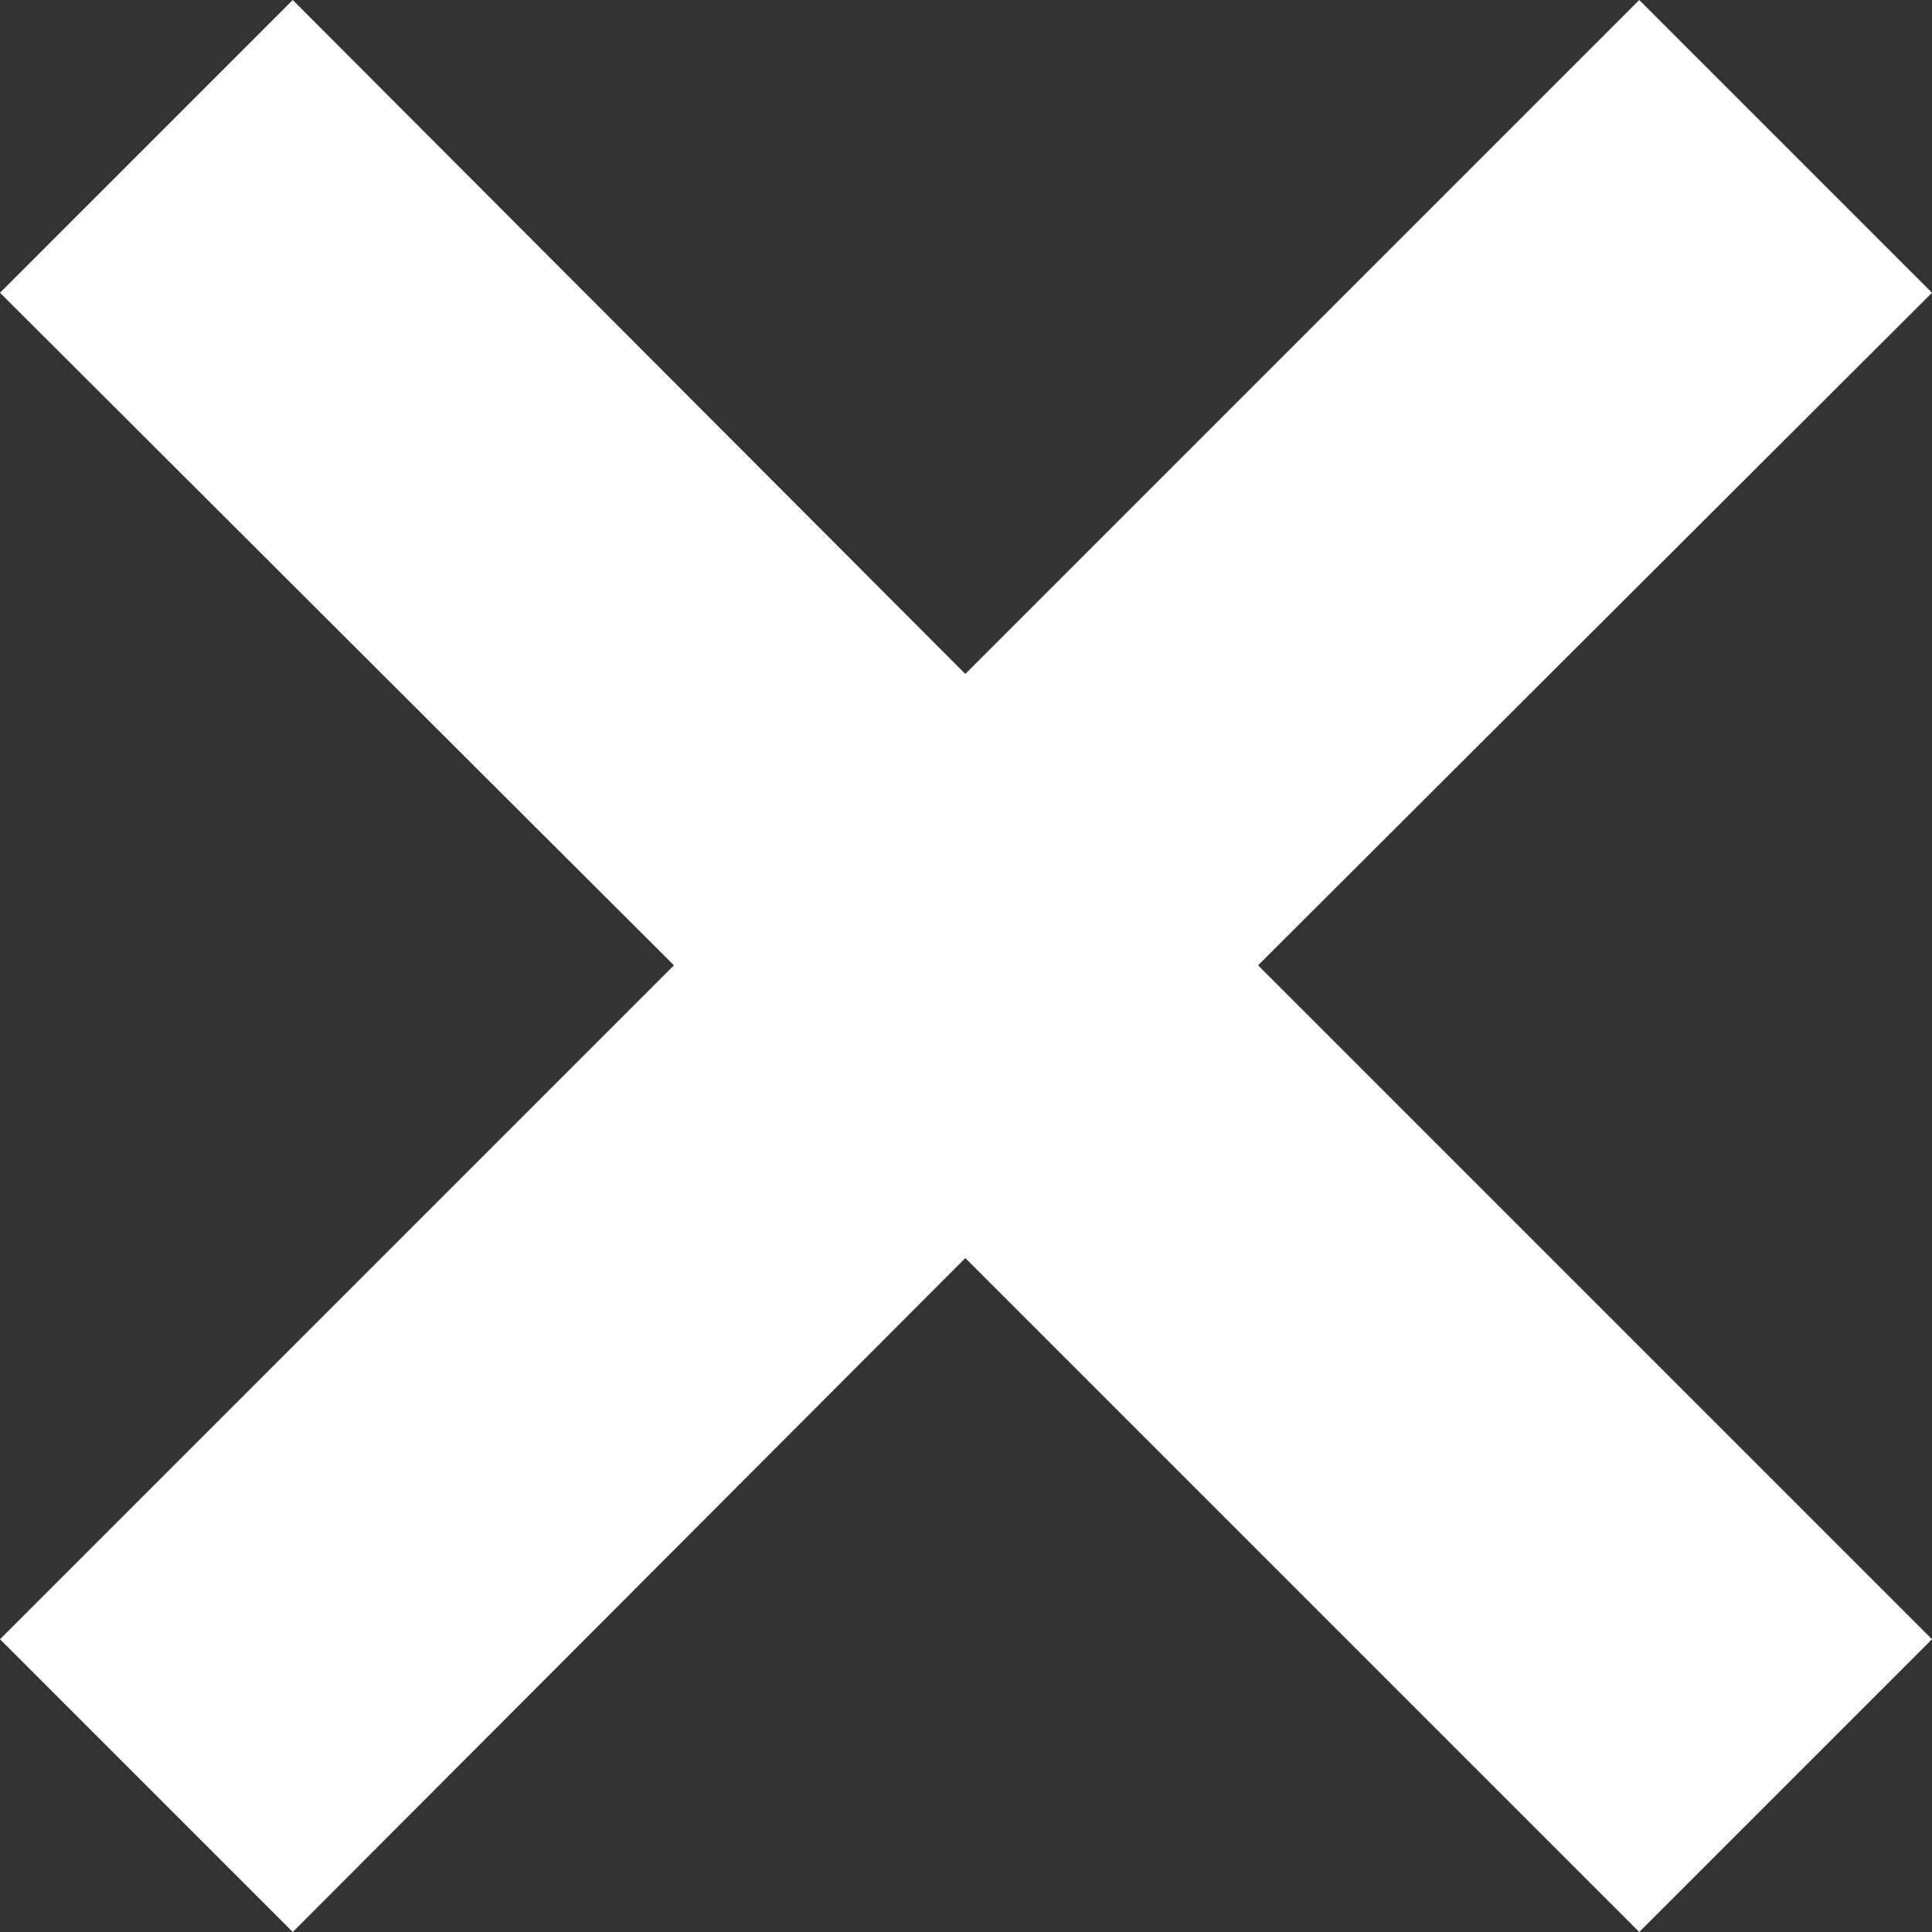 <svg xmlns="http://www.w3.org/2000/svg" viewBox="0 0 13.99 13.99"><rect x="0" y="0" width="13.99" height="13.99" fill="#333333" stroke="none"/><defs><style>.cls-1{opacity:0.5;}.cls-2{fill:#fff;}</style></defs><title>ic_cross_white_small_fat</title><g id="Layer_2" data-name="Layer 2"><g id="Layer_2-2" data-name="Layer 2"><polygon class="cls-2" points="0 11.87 2.12 13.99 6.99 9.11 11.87 13.99 13.99 11.87 9.11 6.99 13.99 2.12 11.87 0 6.99 4.88 2.12 0 0 2.12 4.88 6.99 0 11.87"/></g></g></svg>